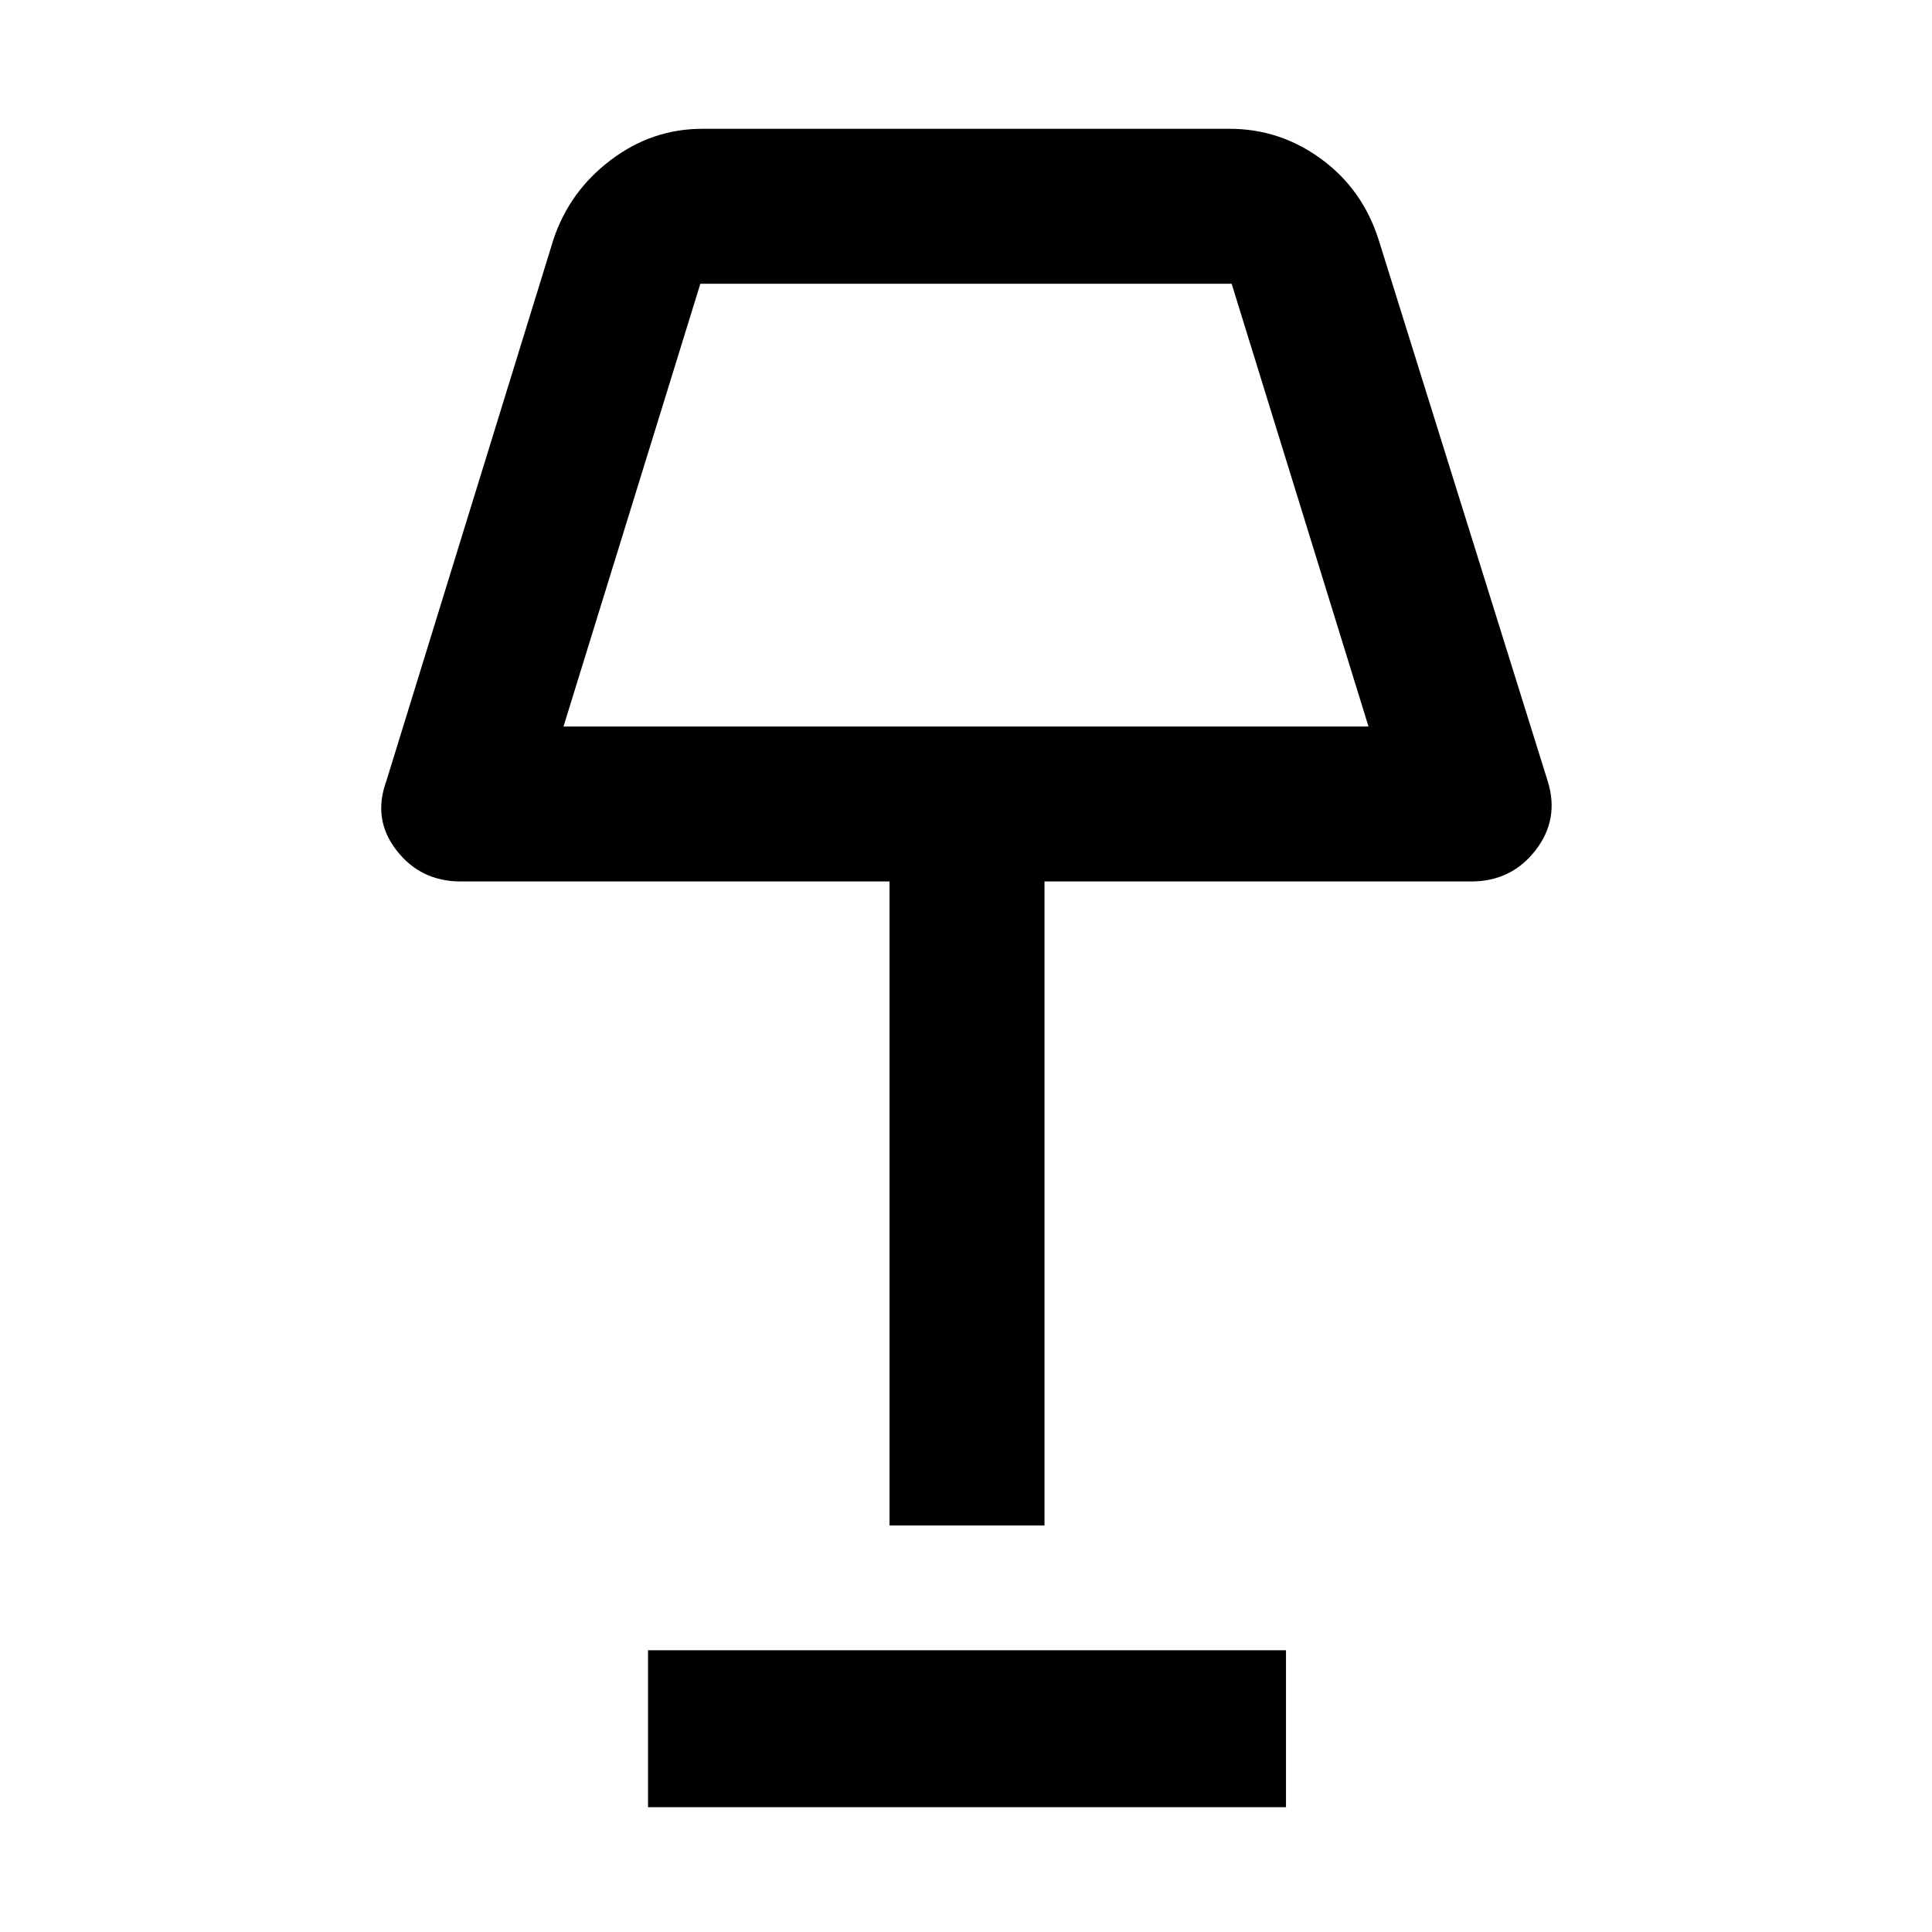 <svg xmlns="http://www.w3.org/2000/svg" height="48" width="48"><path d="M22.1 37.9v-16H11.45q-1 0-1.6-.775-.6-.775-.25-1.725l4.15-13.45q.4-1.2 1.425-1.975Q16.2 3.2 17.45 3.2h13.1q1.25 0 2.275.75t1.425 2l4.2 13.45q.3.95-.3 1.725-.6.775-1.6.775h-10.6v16ZM14 18.05h20l-3.4-11H17.4Zm2.1 26.85V41h15.85v3.9ZM24 12.6Z"/></svg>